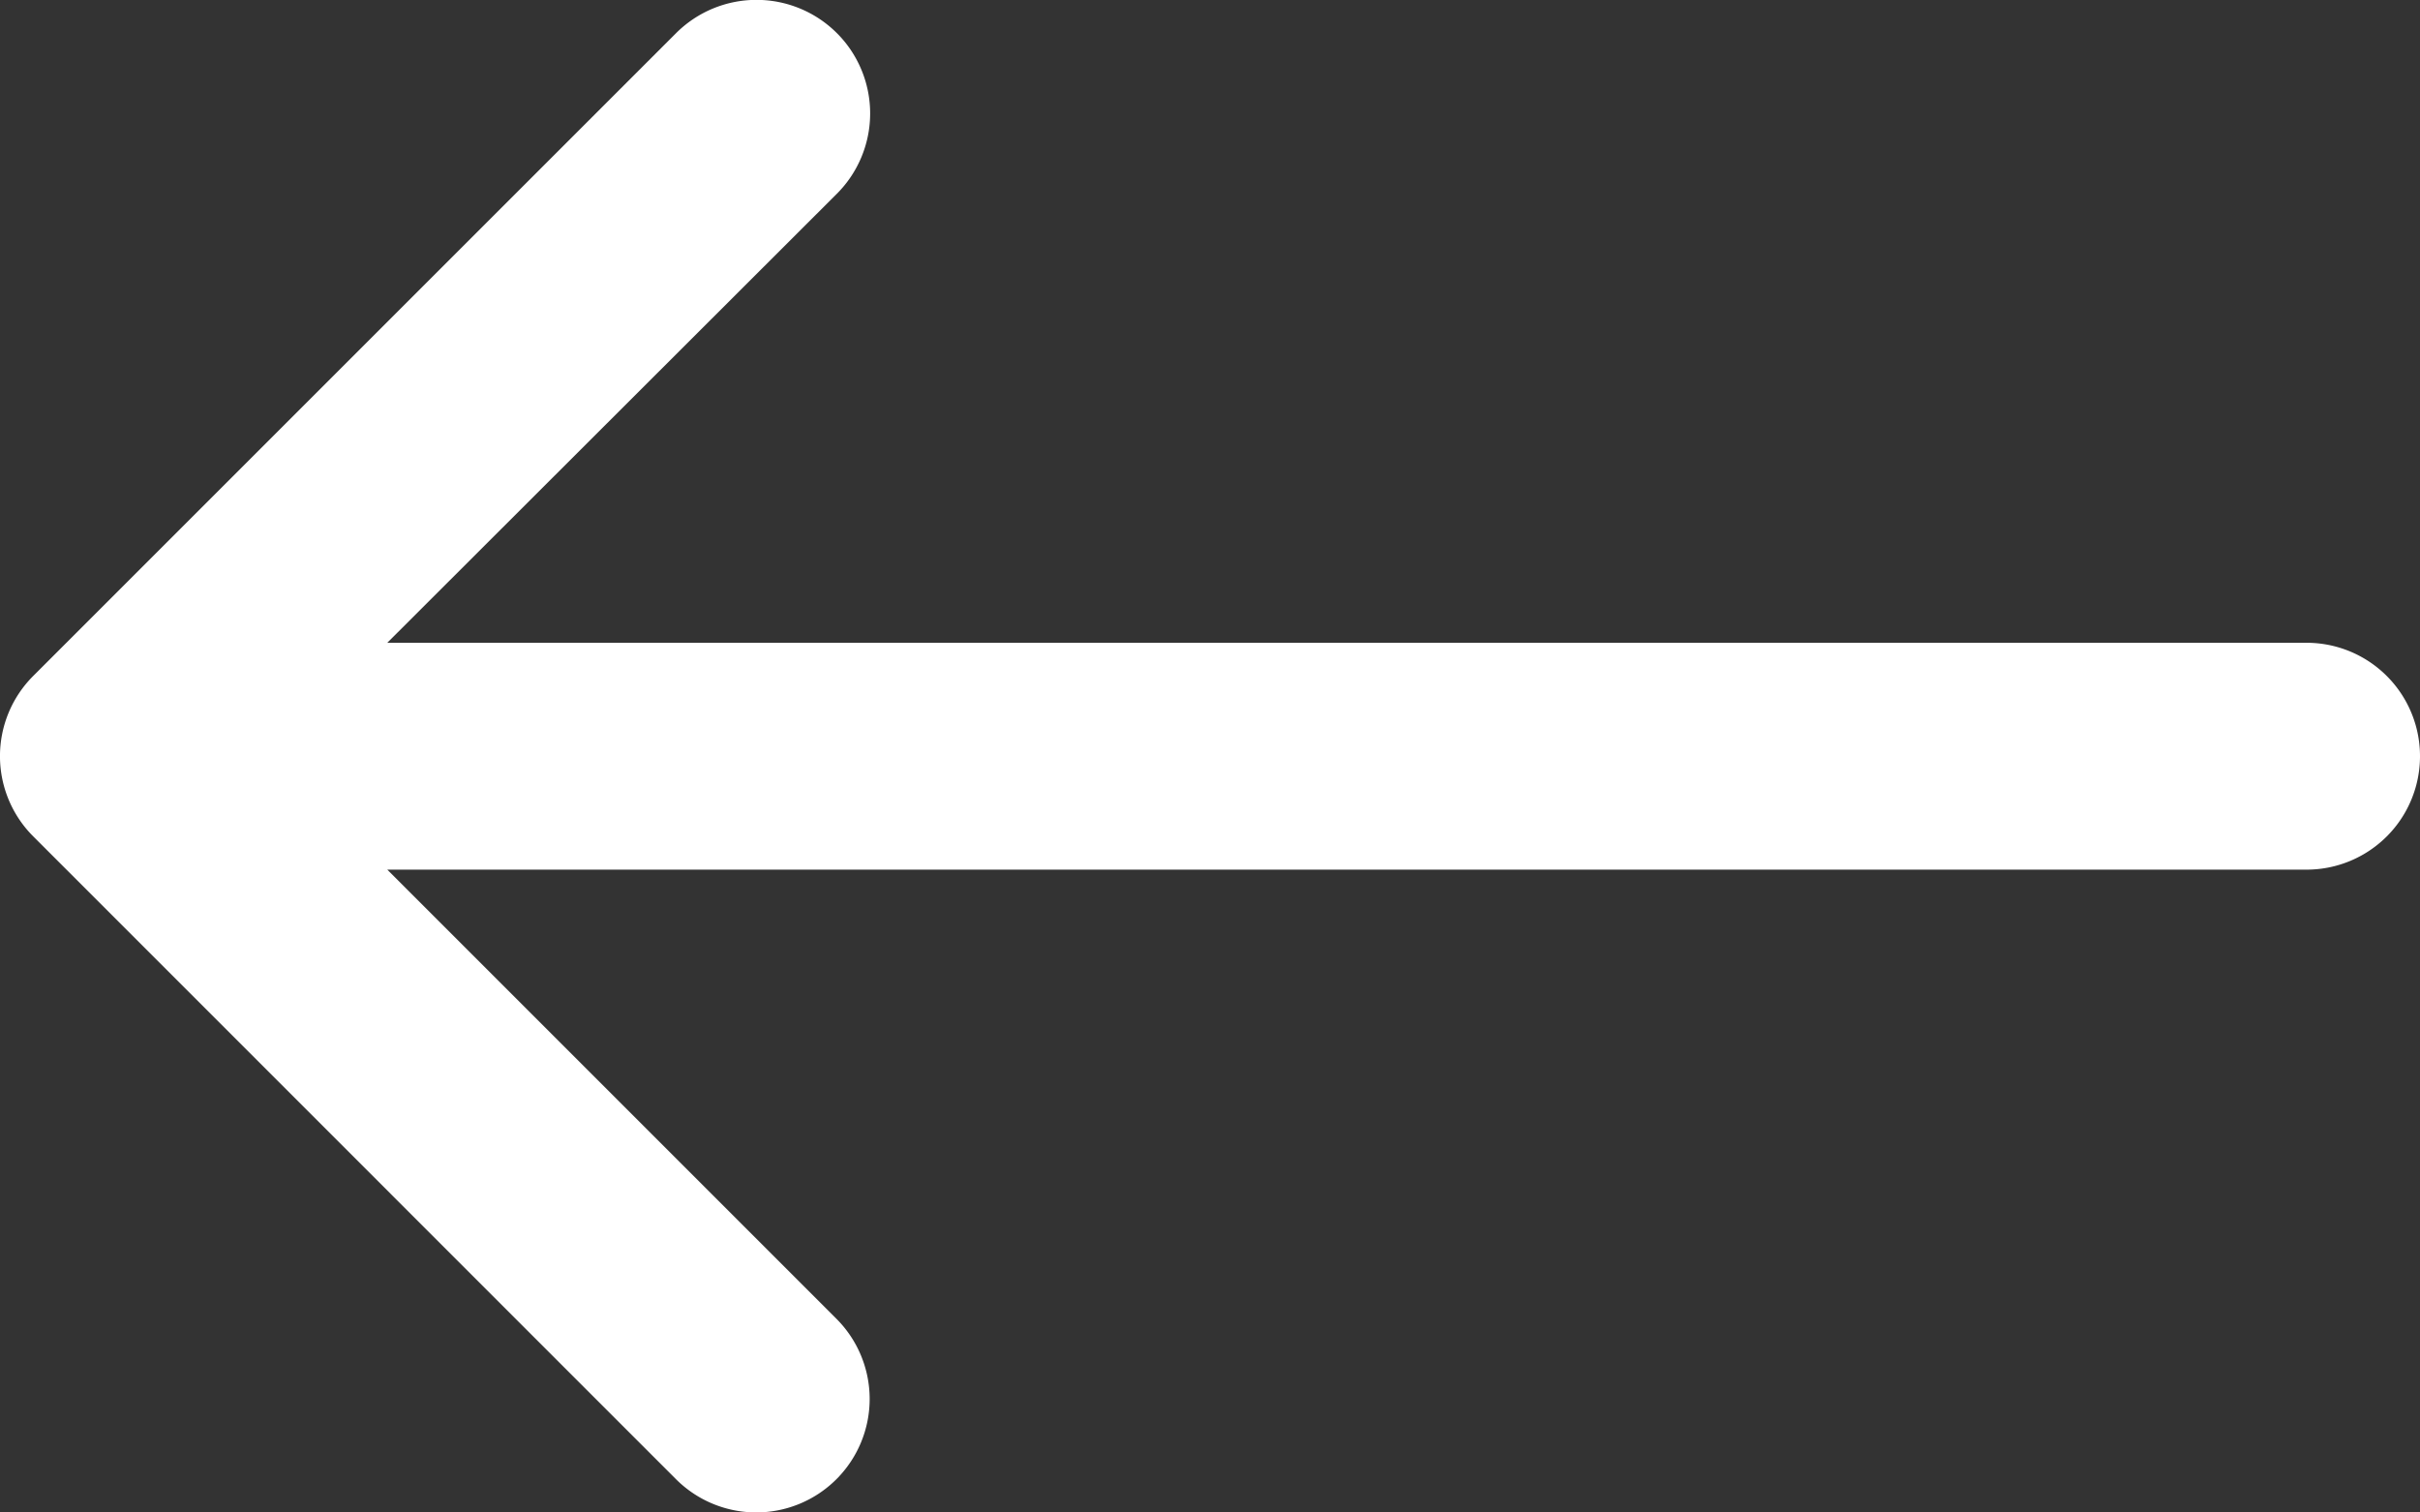 <svg id="Componente_71_2" data-name="Componente 71 – 2" xmlns="http://www.w3.org/2000/svg" width="48.002" height="29.999" viewBox="0 0 48.002 29.999">
  <rect x="0" y="0" width="48.002" height="29.999" fill="#333333" stroke="none"/>
  <path id="Trazado_12929" data-name="Trazado 12929" d="M.659,31.4a2.253,2.253,0,0,1,3.182,0L12.75,40.32V2.25a2.25,2.25,0,0,1,4.5,0V40.32l8.909-8.909a2.25,2.25,0,0,1,3.182,3.182L16.59,47.343a2.249,2.249,0,0,1-3.182,0L.659,34.593A2.257,2.257,0,0,1,.659,31.4Z" transform="translate(48.002) rotate(90)" fill="#fff"/>
</svg>
